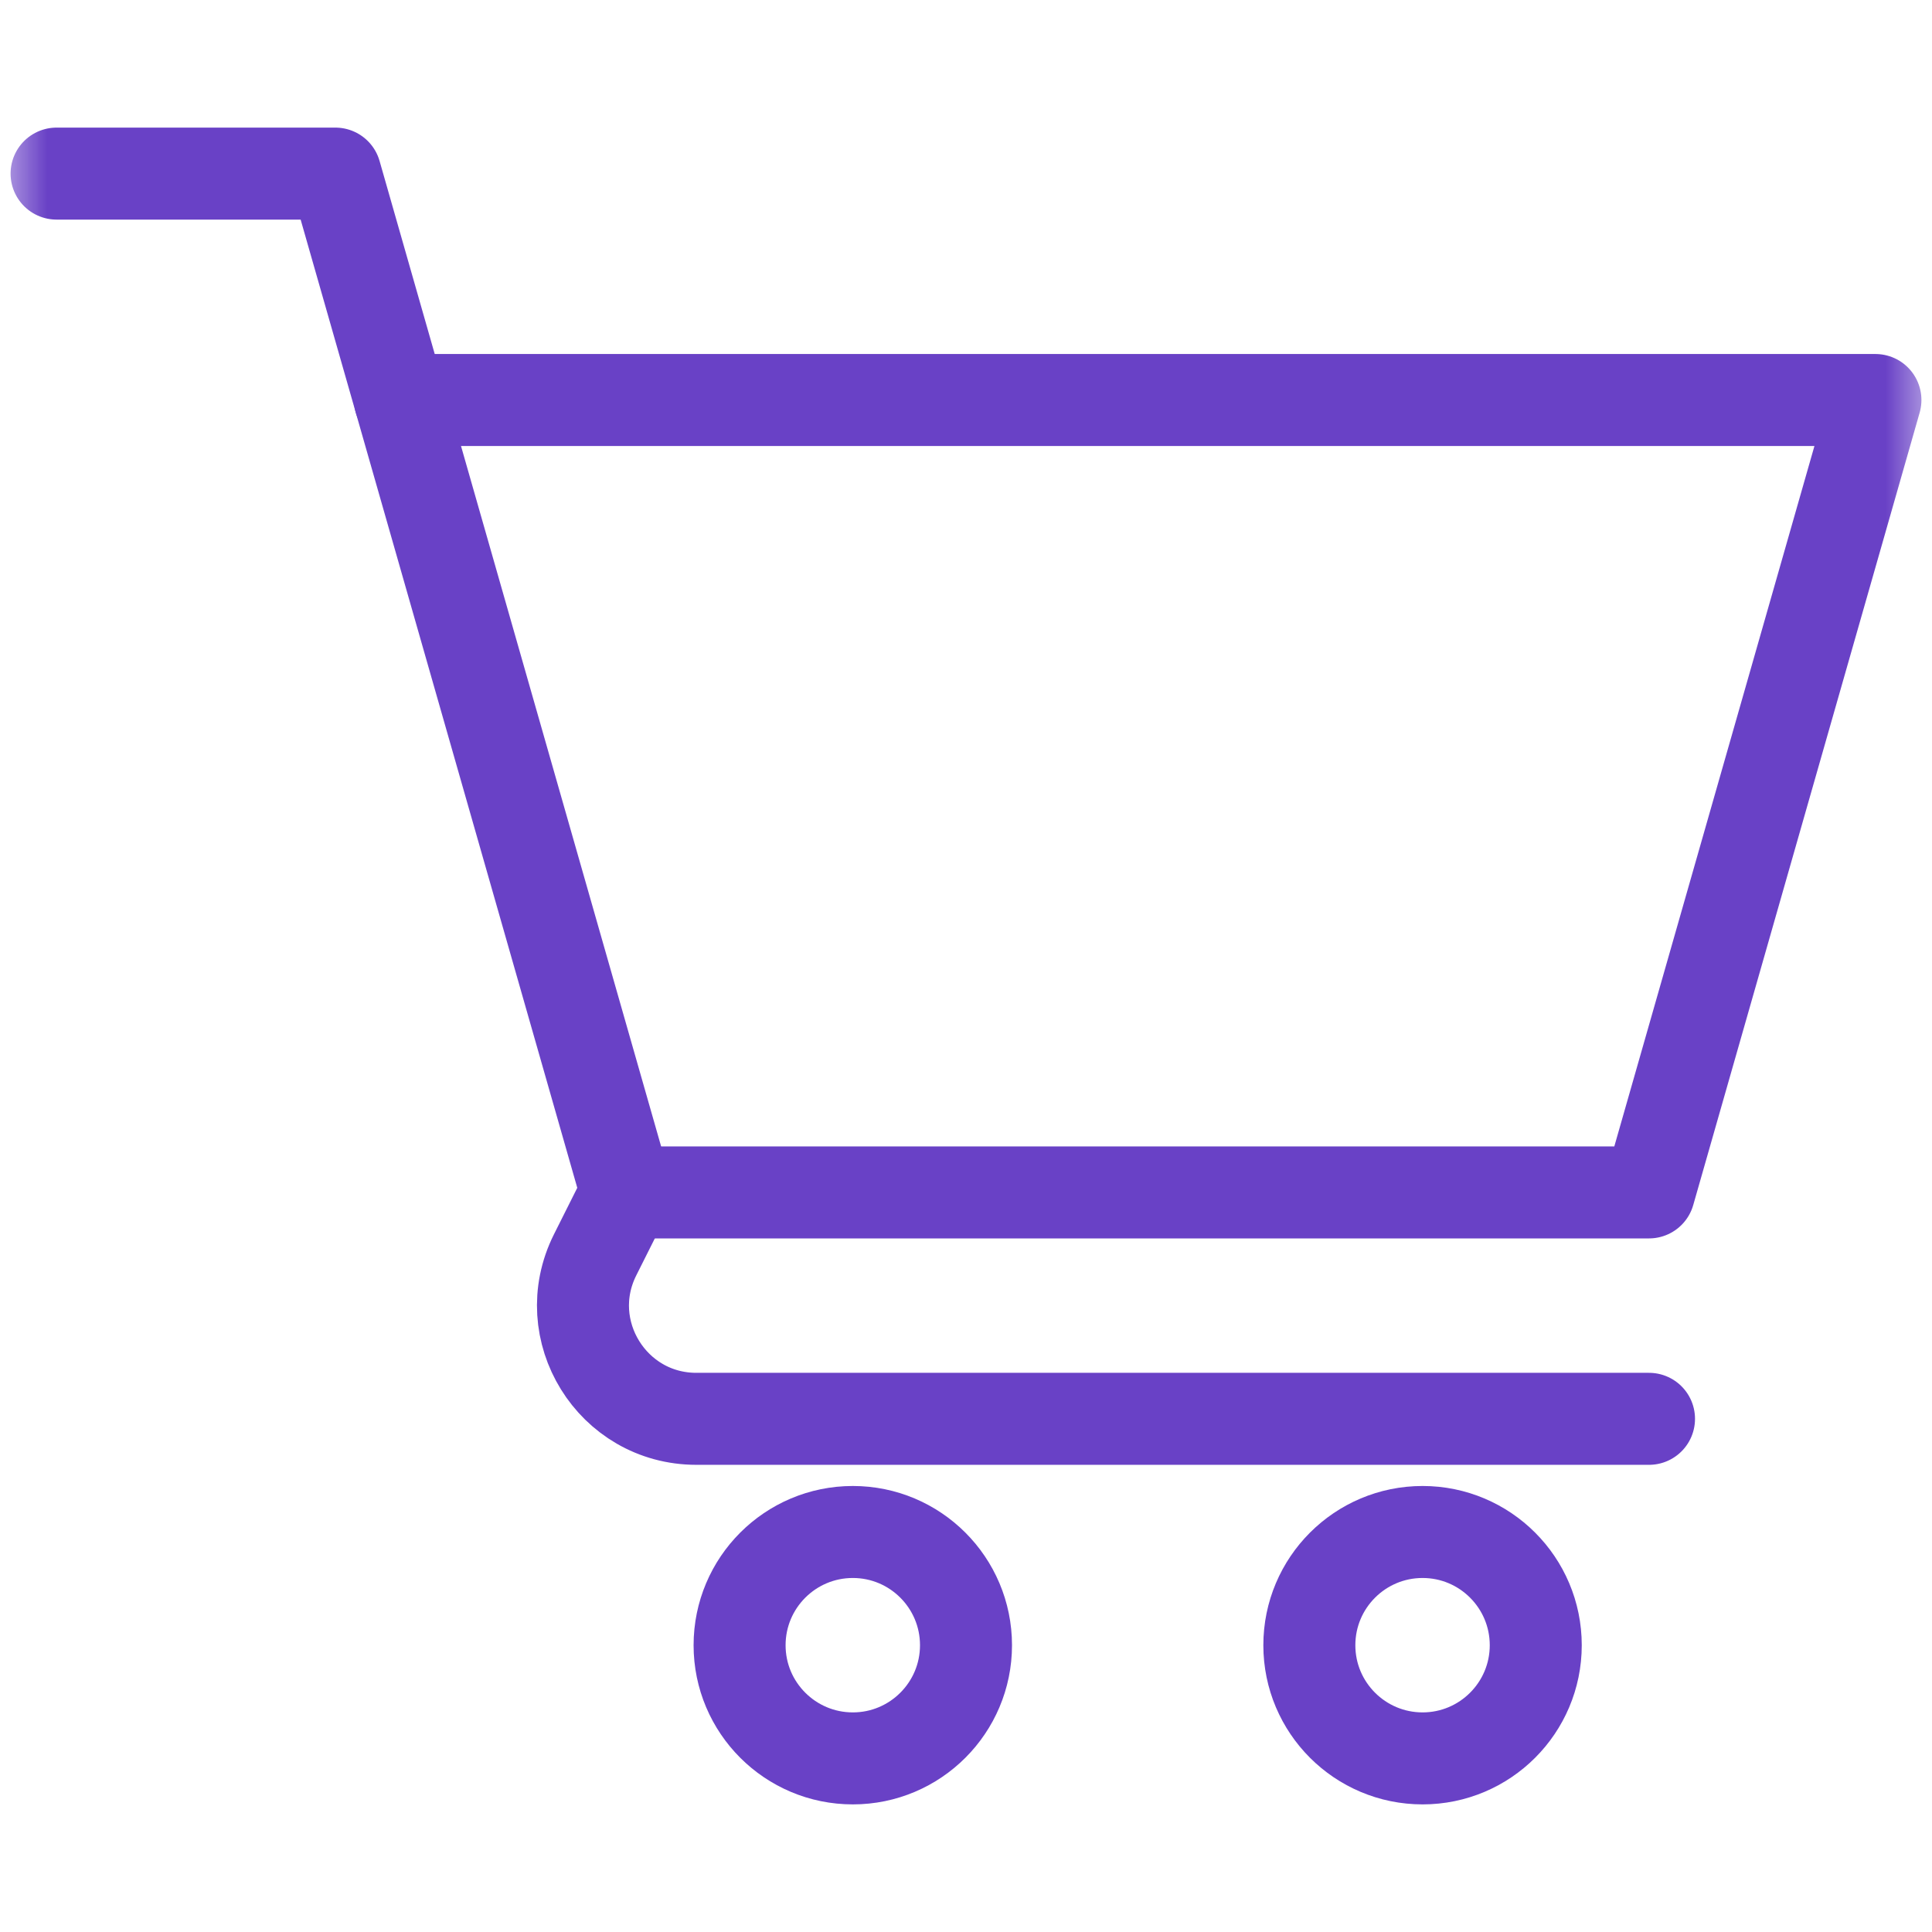 <svg width="21" height="21" viewBox="0 0 21 21" fill="none" xmlns="http://www.w3.org/2000/svg">
<mask id="mask0_378_3649" style="mask-type:luminance" maskUnits="userSpaceOnUse" x="0" y="0" width="21" height="21">
<path d="M20.5 20.5V0.5H0.5V20.5H20.5Z" fill="white" stroke="white"/>
</mask>
<g mask="url(#mask0_378_3649)">
<path d="M4.348 4.348H20.385L17.924 12.961H6.809" stroke="#6941C6" stroke-miterlimit="10" stroke-linecap="round" stroke-linejoin="round"/>
<path d="M10.5 17.883C10.5 18.562 9.949 19.113 9.27 19.113C8.59 19.113 8.039 18.562 8.039 17.883C8.039 17.203 8.59 16.652 9.27 16.652C9.949 16.652 10.5 17.203 10.5 17.883Z" stroke="#6941C6" stroke-miterlimit="10" stroke-linecap="round" stroke-linejoin="round"/>
<path d="M16.693 17.883C16.693 18.562 16.142 19.113 15.463 19.113C14.783 19.113 14.232 18.562 14.232 17.883C14.232 17.203 14.783 16.652 15.463 16.652C16.142 16.652 16.693 17.203 16.693 17.883Z" stroke="#6941C6" stroke-miterlimit="10" stroke-linecap="round" stroke-linejoin="round"/>
<path d="M17.924 15.422H7.569C6.654 15.422 6.059 14.459 6.468 13.641L6.809 12.961" stroke="#6941C6" stroke-miterlimit="10" stroke-linecap="round" stroke-linejoin="round"/>
<path d="M0.615 1.887H3.645C4.692 5.554 6.809 12.961 6.809 12.961" stroke="#6941C6" stroke-miterlimit="10" stroke-linecap="round" stroke-linejoin="round"/>
</g>
</svg>
